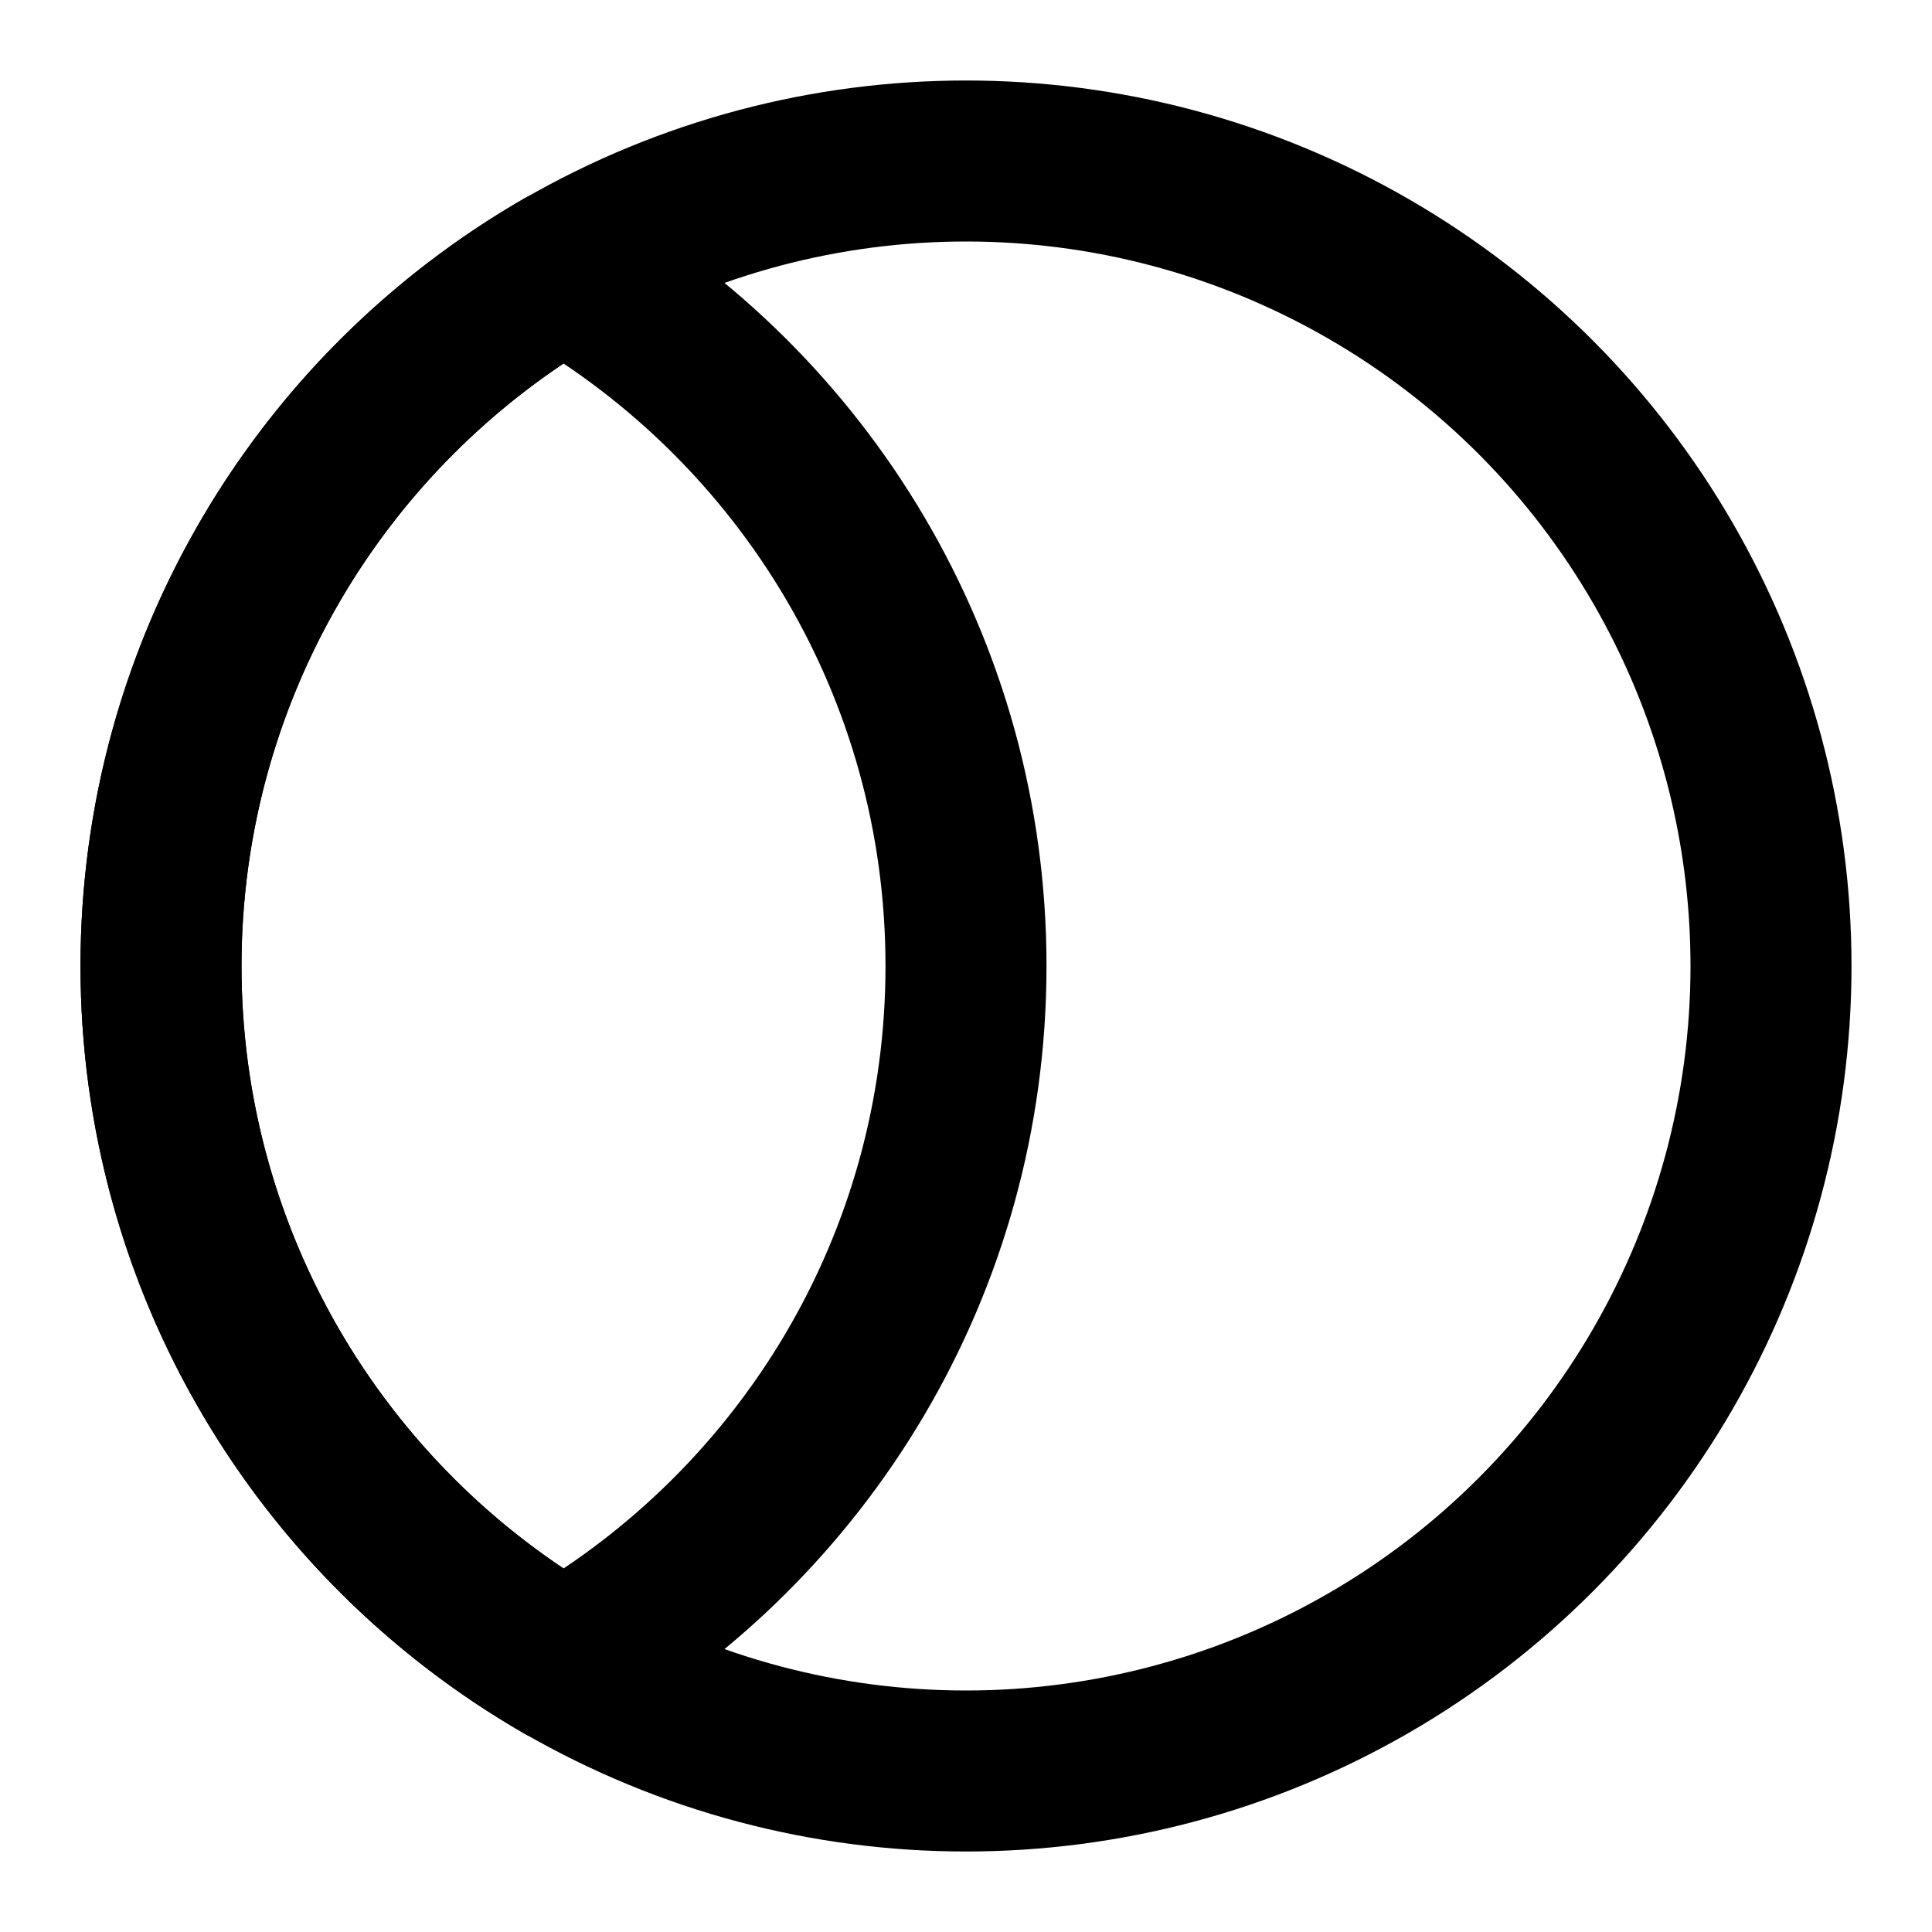 <svg xmlns="http://www.w3.org/2000/svg" width="1em" height="1em" viewBox="0 0 48 48"><g fill="none" stroke="currentColor" stroke-linecap="round" stroke-linejoin="round" stroke-width="4"><circle cx="24" cy="24" r="20"/><path d="M14 41.324C19.978 37.866 24 31.403 24 24S19.978 10.134 14 6.676C8.022 10.134 4 16.597 4 24s4.022 13.866 10 17.324"/></g></svg>